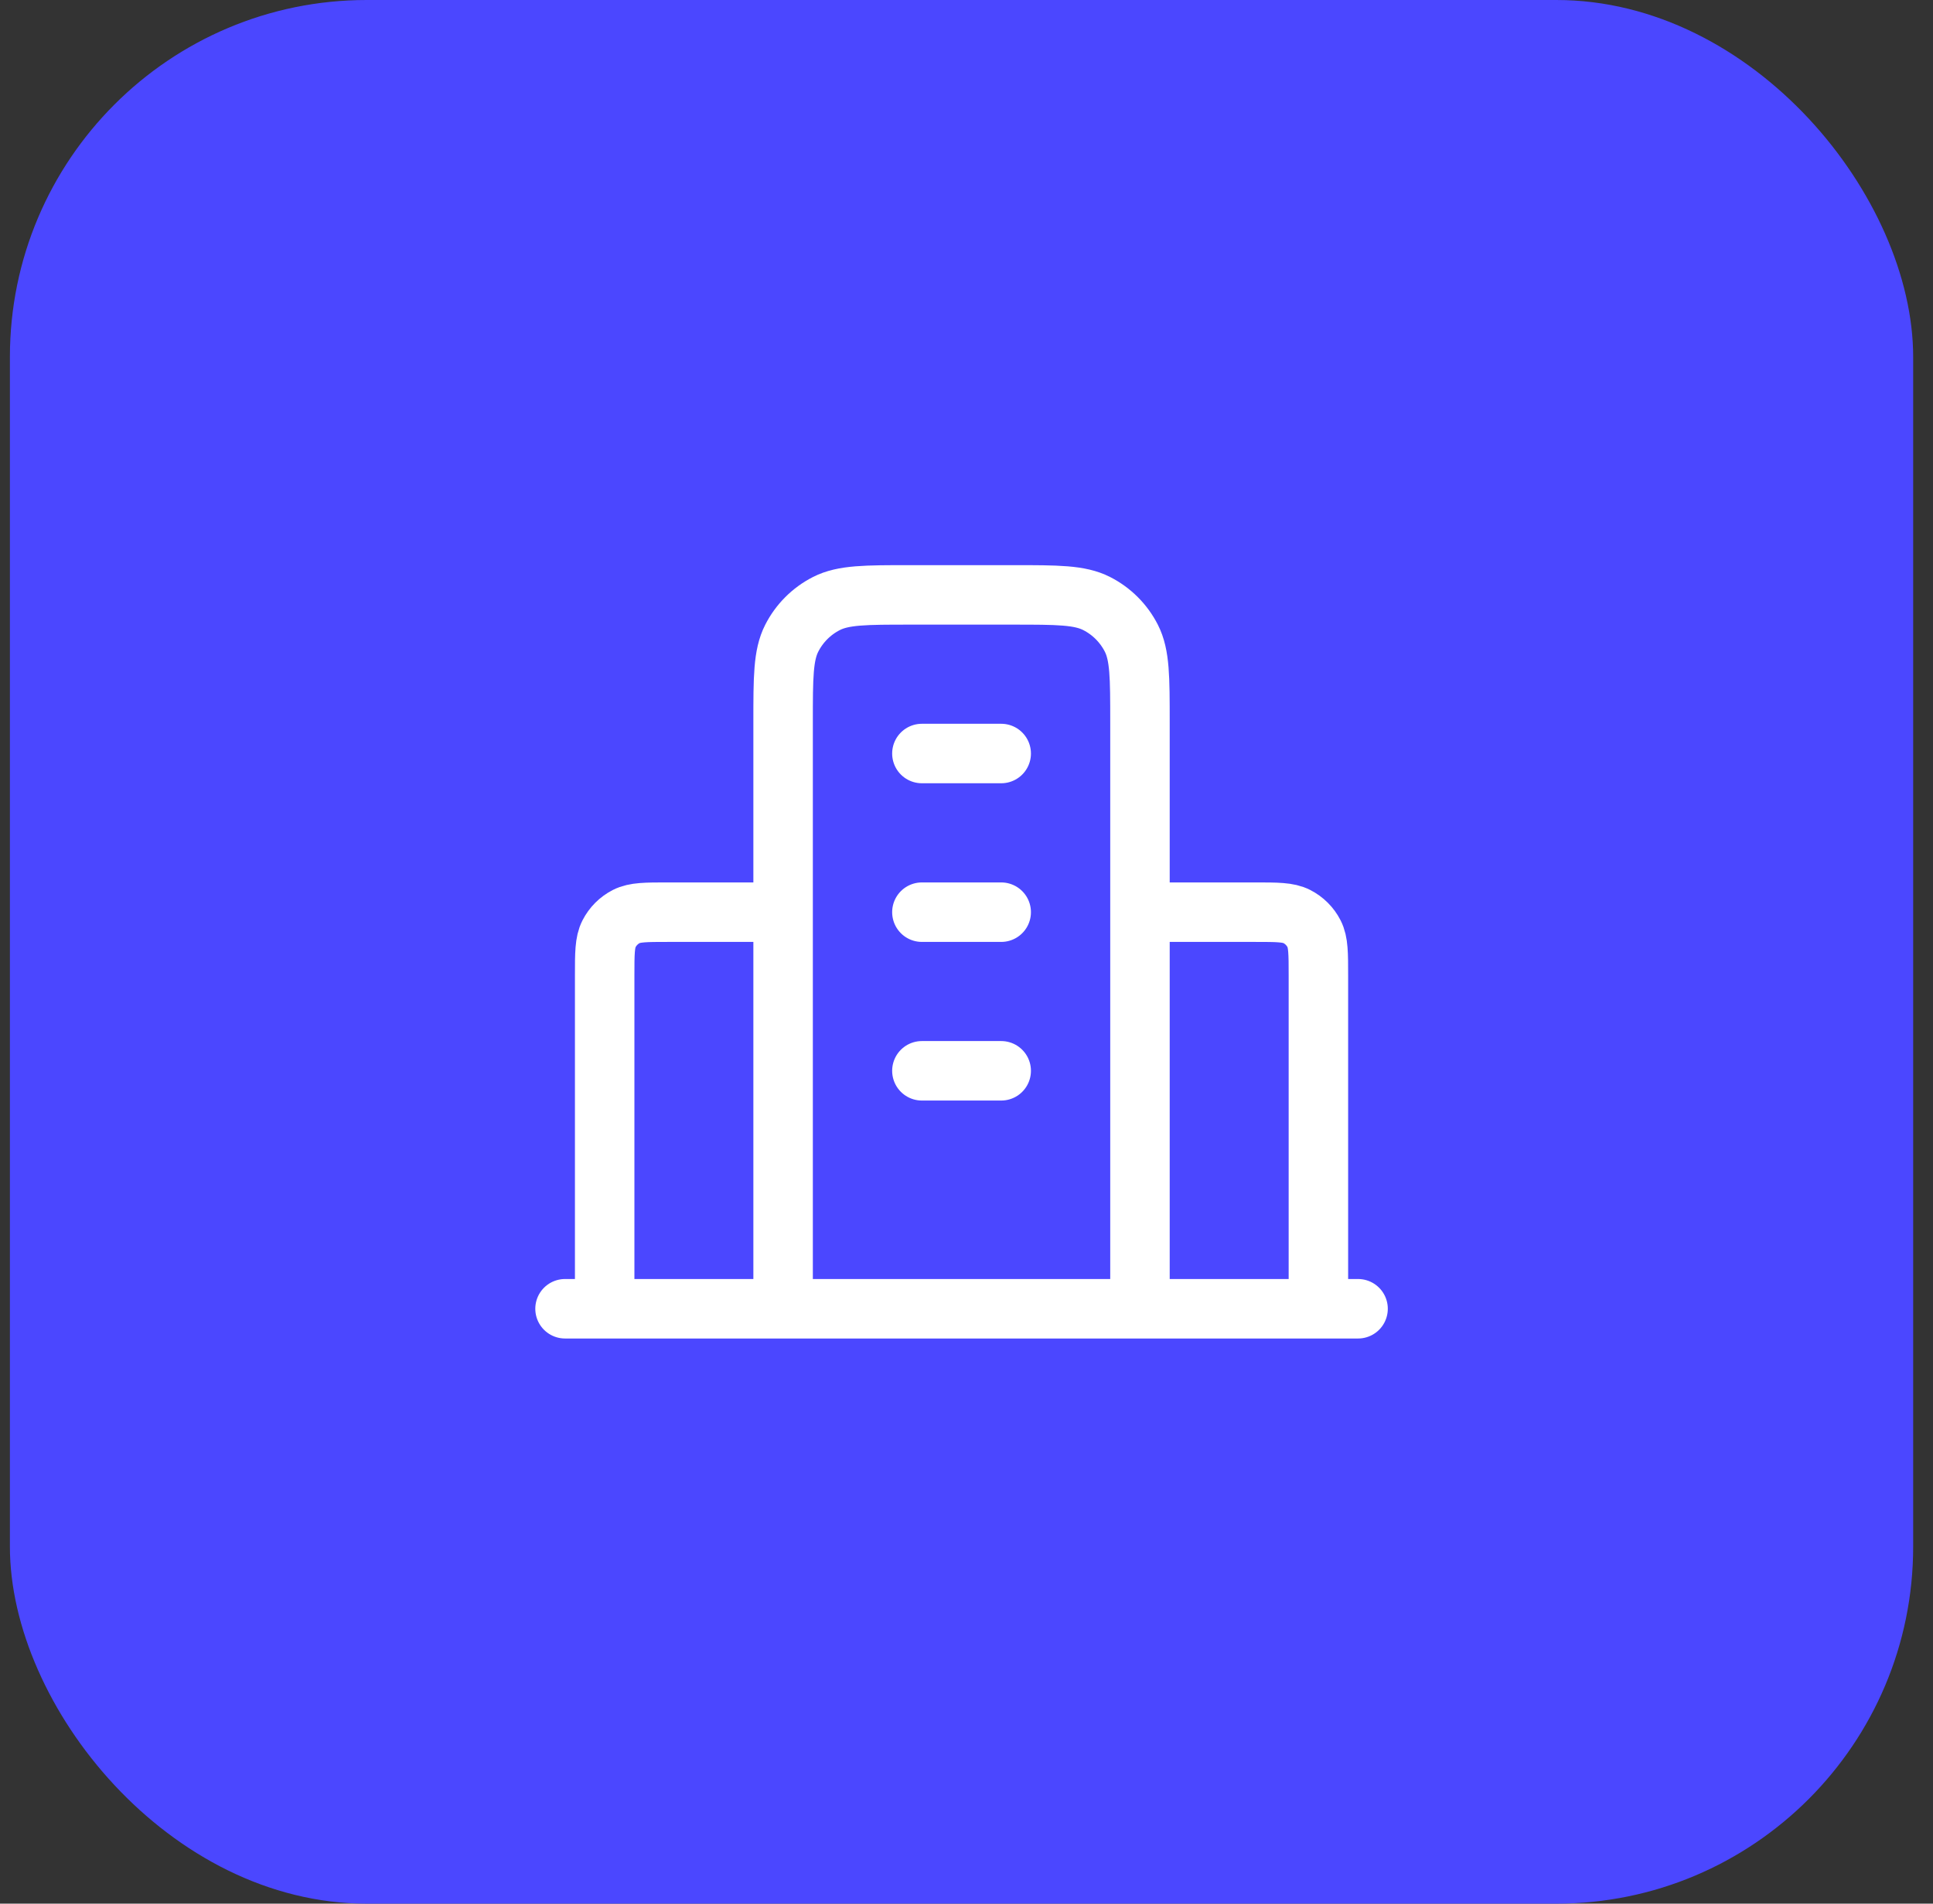 <svg width="65" height="64" viewBox="0 0 65 64" fill="none" xmlns="http://www.w3.org/2000/svg">
<rect x="0" y="0" width="65" height="64" fill="#333333" stroke="none"/>
<rect x="0.333" width="64" height="64" rx="12" fill="#4B47FF"/>
<path d="M26.333 30.667H22.467C21.72 30.667 21.347 30.667 21.061 30.812C20.811 30.94 20.607 31.144 20.479 31.395C20.333 31.68 20.333 32.053 20.333 32.8V44M38.333 30.667H42.2C42.947 30.667 43.32 30.667 43.605 30.812C43.856 30.94 44.06 31.144 44.188 31.395C44.333 31.68 44.333 32.053 44.333 32.8V44M38.333 44V24.267C38.333 22.773 38.333 22.026 38.043 21.456C37.787 20.954 37.379 20.546 36.877 20.291C36.307 20 35.56 20 34.067 20H30.6C29.107 20 28.36 20 27.789 20.291C27.288 20.546 26.88 20.954 26.624 21.456C26.333 22.026 26.333 22.773 26.333 24.267V44M45.667 44H19M31 25.333H33.667M31 30.667H33.667M31 36H33.667" stroke="white" stroke-width="2" stroke-linecap="round" stroke-linejoin="round"/>
</svg>
